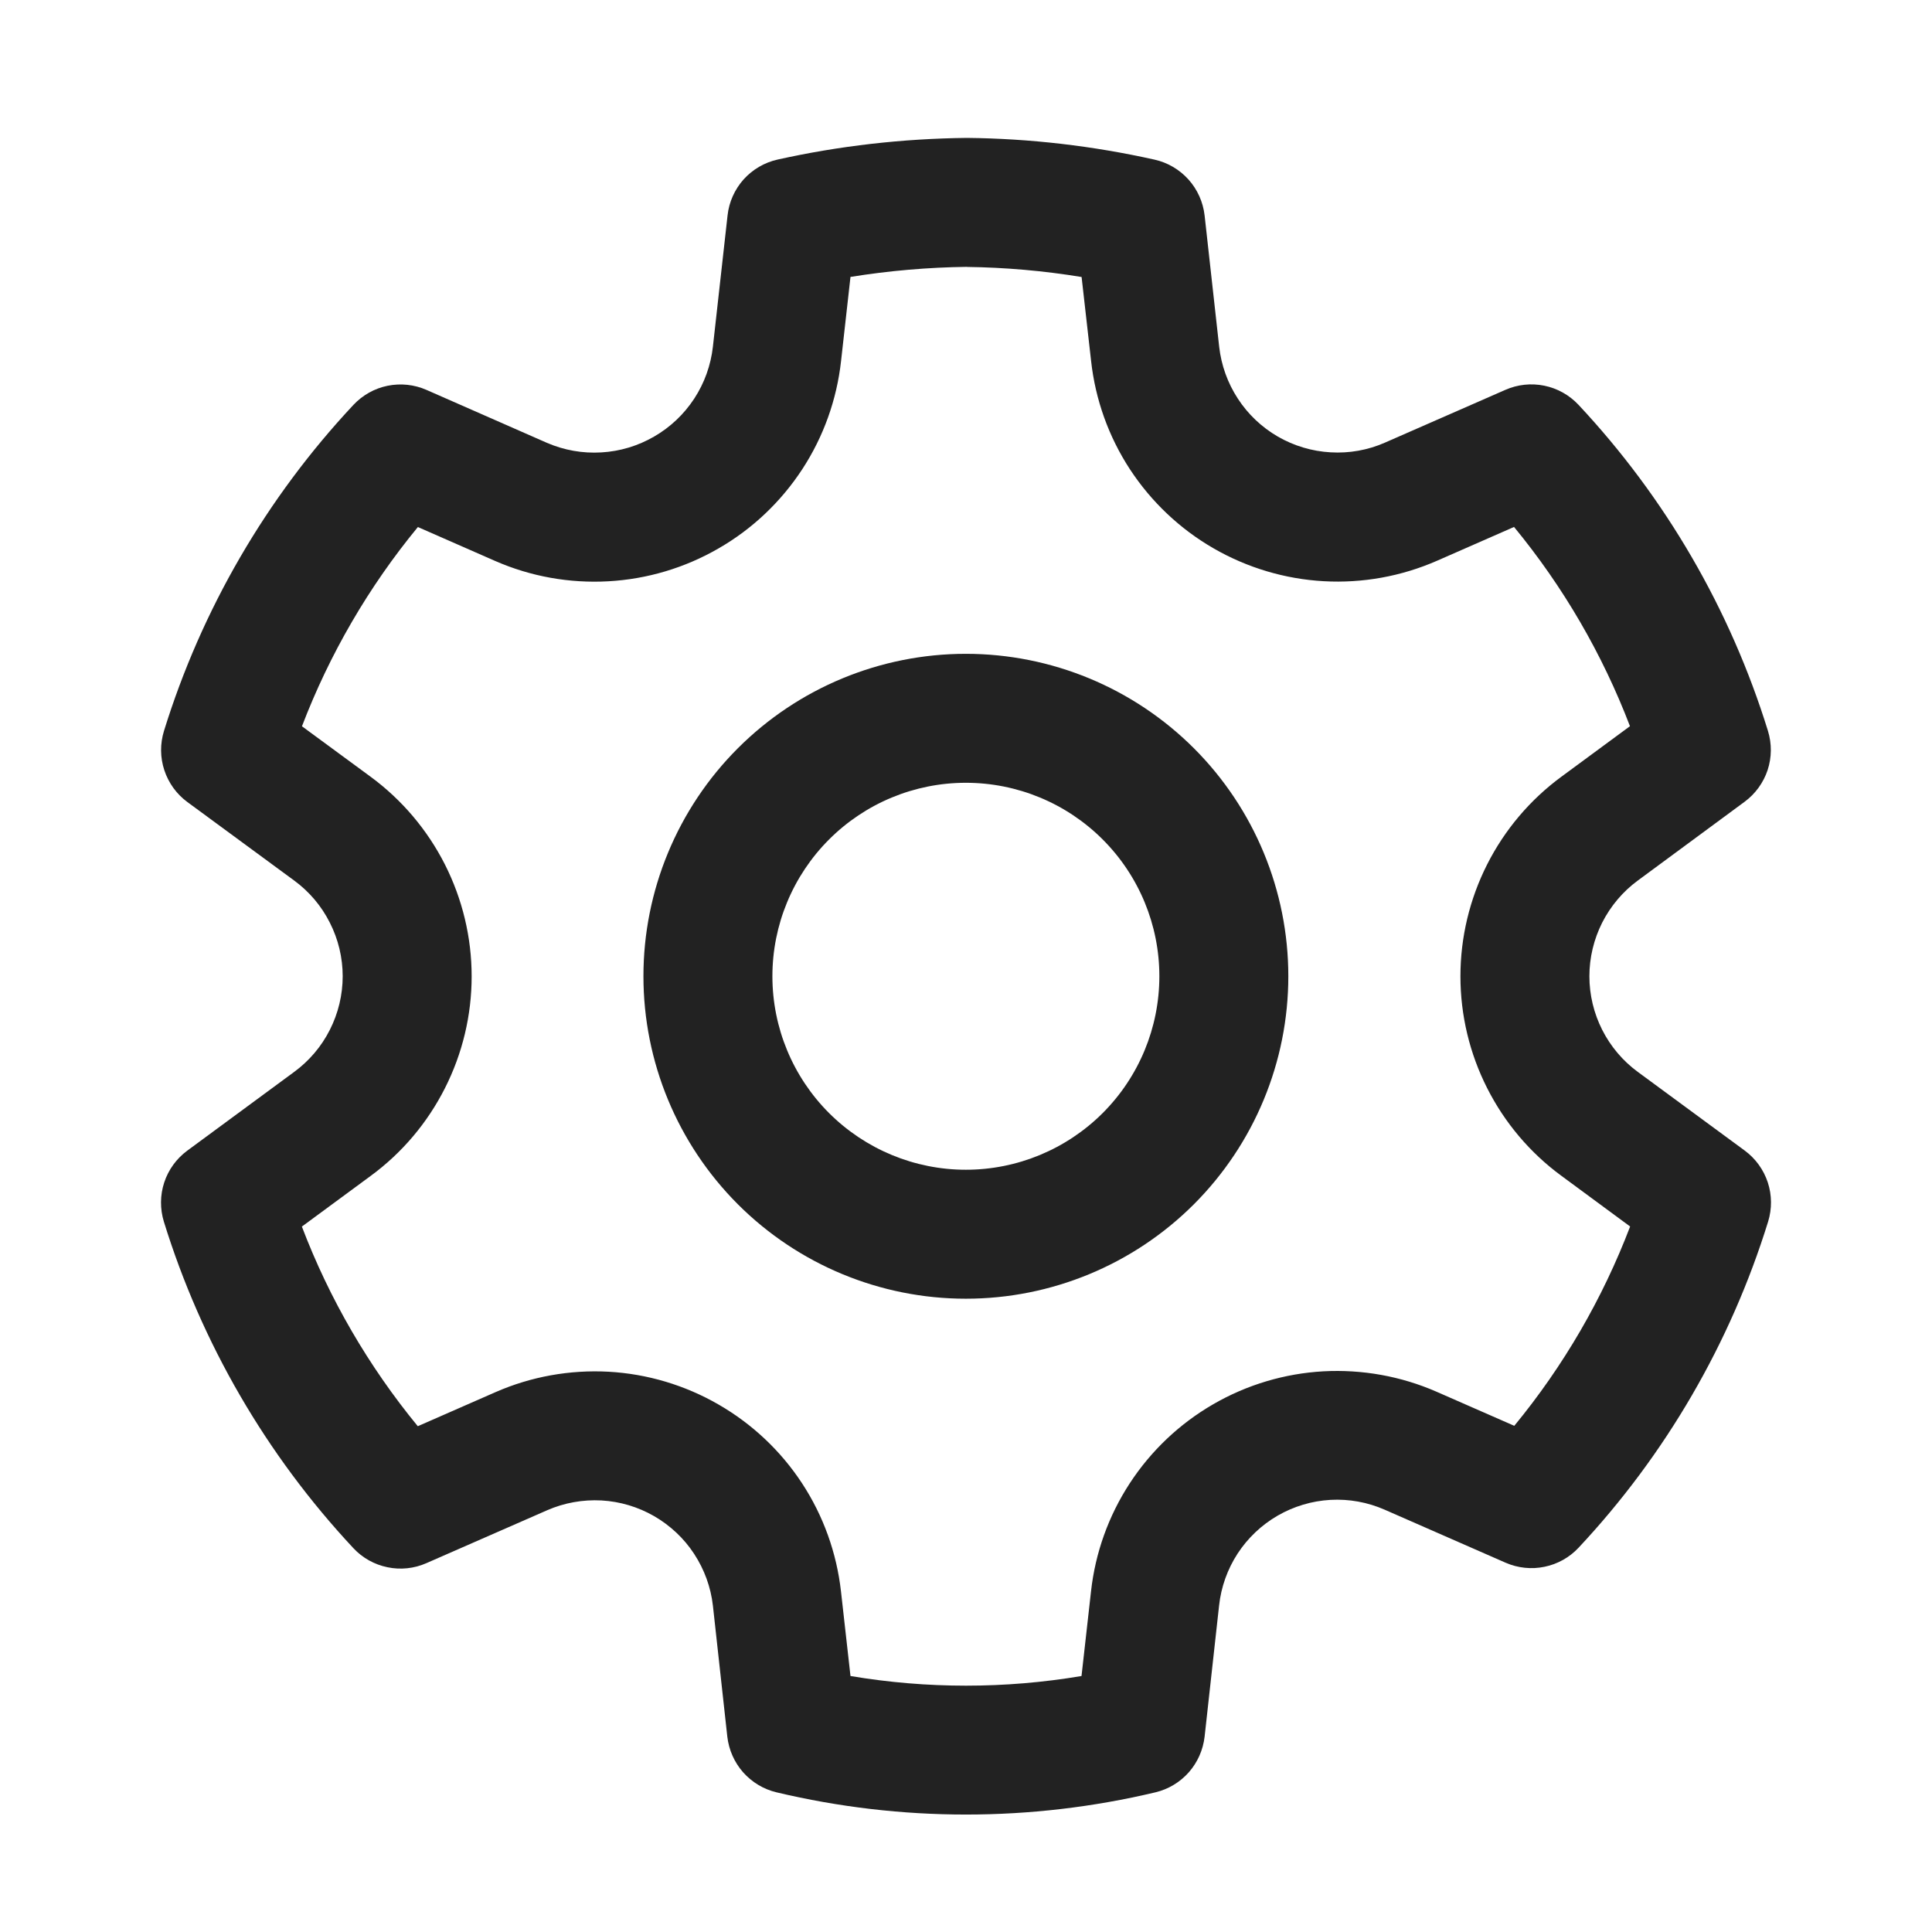 <svg width="24" height="24" viewBox="0 0 24 24" fill="none" xmlns="http://www.w3.org/2000/svg">
<path d="M12.011 1.713C12.795 1.721 13.576 1.812 14.342 1.983C14.505 2.019 14.652 2.106 14.764 2.23C14.875 2.354 14.945 2.51 14.964 2.676L15.145 4.307C15.171 4.537 15.25 4.758 15.377 4.952C15.503 5.146 15.673 5.307 15.873 5.423C16.074 5.539 16.298 5.606 16.529 5.619C16.76 5.633 16.991 5.592 17.203 5.499L18.7 4.843C18.852 4.776 19.021 4.758 19.183 4.791C19.346 4.824 19.494 4.907 19.608 5.028C20.689 6.183 21.494 7.568 21.962 9.079C22.011 9.238 22.01 9.408 21.958 9.566C21.906 9.723 21.806 9.861 21.672 9.96L20.346 10.938C20.159 11.075 20.008 11.255 19.903 11.461C19.799 11.668 19.744 11.896 19.744 12.127C19.744 12.359 19.799 12.587 19.903 12.793C20.008 13 20.159 13.179 20.346 13.316L21.674 14.293C21.808 14.392 21.908 14.53 21.96 14.688C22.012 14.846 22.013 15.017 21.964 15.176C21.496 16.686 20.691 18.071 19.61 19.226C19.497 19.347 19.349 19.43 19.187 19.463C19.025 19.497 18.856 19.479 18.704 19.413L17.201 18.754C16.989 18.661 16.759 18.619 16.527 18.632C16.297 18.645 16.072 18.712 15.871 18.828C15.671 18.944 15.501 19.105 15.374 19.299C15.248 19.493 15.169 19.714 15.144 19.944L14.964 21.574C14.945 21.738 14.877 21.892 14.768 22.016C14.658 22.14 14.513 22.227 14.353 22.265C12.805 22.633 11.194 22.633 9.646 22.265C9.486 22.227 9.341 22.14 9.231 22.016C9.122 21.892 9.054 21.738 9.035 21.574L8.856 19.946C8.83 19.717 8.75 19.497 8.623 19.303C8.497 19.11 8.326 18.95 8.126 18.834C7.926 18.719 7.702 18.652 7.471 18.639C7.241 18.627 7.01 18.668 6.799 18.76L5.297 19.418C5.145 19.485 4.976 19.503 4.814 19.469C4.651 19.436 4.503 19.353 4.39 19.232C3.309 18.075 2.504 16.689 2.036 15.177C1.987 15.018 1.988 14.847 2.04 14.689C2.092 14.531 2.192 14.393 2.326 14.294L3.654 13.316C3.841 13.179 3.993 13 4.097 12.794C4.202 12.587 4.257 12.359 4.257 12.127C4.257 11.896 4.202 11.667 4.097 11.461C3.993 11.254 3.841 11.075 3.654 10.938L2.326 9.962C2.192 9.863 2.093 9.725 2.041 9.567C1.989 9.409 1.988 9.239 2.037 9.08C2.505 7.569 3.31 6.184 4.391 5.029C4.505 4.908 4.653 4.825 4.815 4.792C4.978 4.759 5.147 4.777 5.299 4.844L6.794 5.501C7.007 5.593 7.238 5.634 7.47 5.62C7.701 5.607 7.926 5.539 8.126 5.423C8.327 5.307 8.497 5.146 8.624 4.952C8.751 4.758 8.83 4.537 8.856 4.306L9.038 2.676C9.056 2.51 9.126 2.354 9.237 2.229C9.349 2.105 9.497 2.018 9.66 1.982C10.426 1.812 11.209 1.722 12.011 1.713ZM12.011 3.315C11.527 3.321 11.043 3.363 10.565 3.44L10.448 4.484C10.395 4.964 10.23 5.425 9.966 5.829C9.701 6.234 9.346 6.571 8.927 6.812C8.509 7.054 8.04 7.194 7.557 7.221C7.075 7.248 6.593 7.162 6.15 6.968L5.191 6.547C4.58 7.289 4.094 8.125 3.751 9.022L4.604 9.649C4.993 9.935 5.309 10.309 5.527 10.739C5.745 11.17 5.859 11.646 5.859 12.129C5.859 12.612 5.745 13.088 5.527 13.518C5.309 13.949 4.993 14.323 4.604 14.608L3.75 15.237C4.092 16.136 4.579 16.973 5.19 17.717L6.157 17.293C6.598 17.1 7.079 17.014 7.56 17.04C8.042 17.067 8.51 17.207 8.927 17.448C9.345 17.689 9.7 18.024 9.964 18.427C10.228 18.83 10.393 19.29 10.447 19.769L10.565 20.82C11.514 20.98 12.486 20.98 13.435 20.82L13.553 19.769C13.606 19.289 13.771 18.829 14.035 18.425C14.299 18.021 14.654 17.685 15.071 17.444C15.489 17.202 15.958 17.062 16.439 17.035C16.921 17.009 17.402 17.095 17.844 17.288L18.811 17.712C19.422 16.97 19.908 16.133 20.25 15.236L19.397 14.607C19.008 14.322 18.692 13.948 18.474 13.517C18.256 13.087 18.142 12.611 18.142 12.128C18.142 11.645 18.256 11.169 18.474 10.738C18.692 10.307 19.008 9.934 19.397 9.648L20.248 9.021C19.905 8.124 19.419 7.288 18.808 6.546L17.851 6.966C17.408 7.16 16.926 7.247 16.444 7.22C15.962 7.193 15.493 7.053 15.074 6.811C14.656 6.57 14.301 6.233 14.036 5.829C13.772 5.425 13.607 4.964 13.554 4.484L13.436 3.441C12.965 3.364 12.489 3.322 12.012 3.316L12.011 3.315ZM11.998 8.122C13.061 8.122 14.079 8.544 14.831 9.295C15.582 10.046 16.004 11.065 16.004 12.127C16.004 13.19 15.582 14.208 14.831 14.96C14.079 15.711 13.061 16.133 11.998 16.133C10.936 16.133 9.917 15.711 9.166 14.96C8.415 14.208 7.993 13.19 7.993 12.127C7.993 11.065 8.415 10.046 9.166 9.295C9.917 8.544 10.936 8.122 11.998 8.122ZM11.998 9.724C11.361 9.724 10.75 9.977 10.299 10.428C9.848 10.879 9.595 11.49 9.595 12.127C9.595 12.765 9.848 13.376 10.299 13.827C10.75 14.277 11.361 14.531 11.998 14.531C12.636 14.531 13.247 14.277 13.698 13.827C14.149 13.376 14.402 12.765 14.402 12.127C14.402 11.49 14.149 10.879 13.698 10.428C13.247 9.977 12.636 9.724 11.998 9.724Z" fill="#222222"/>
</svg>
